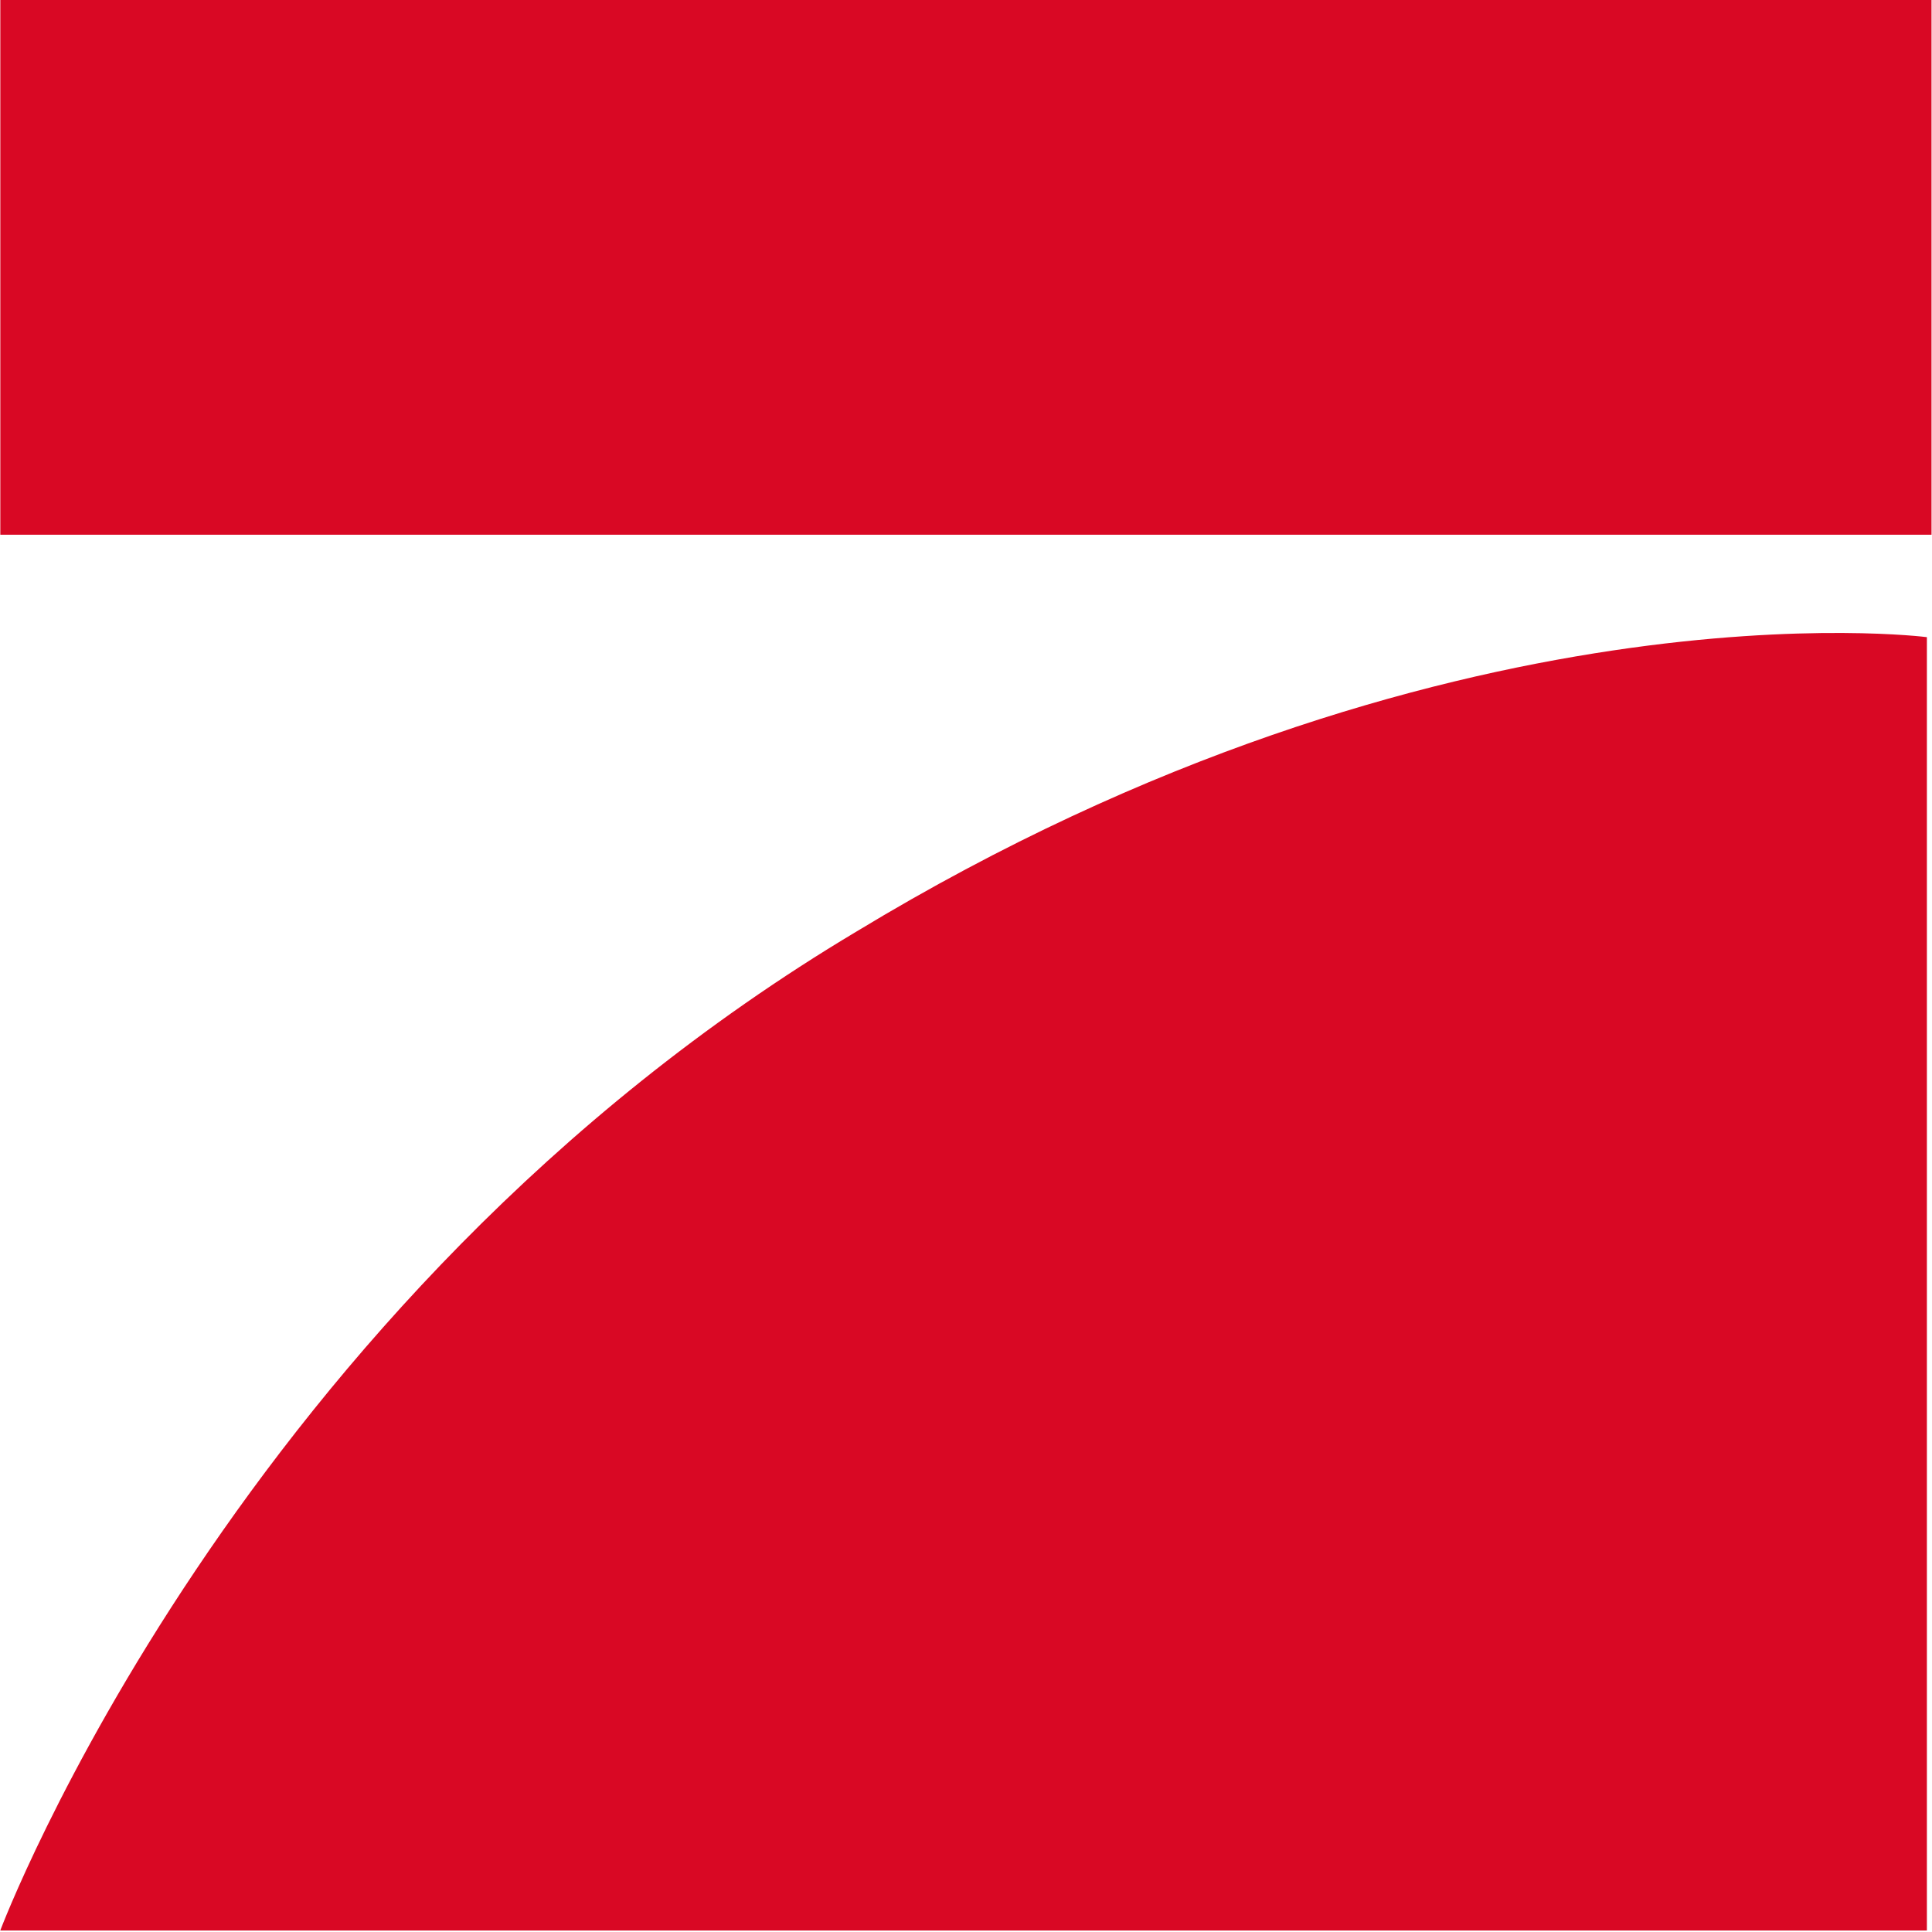 <?xml version="1.0" encoding="UTF-8" standalone="no"?>
<!-- Created with Inkscape (http://www.inkscape.org/) -->

<svg
   xmlns:dc="http://purl.org/dc/elements/1.1/"
   xmlns:cc="http://creativecommons.org/ns#"
   xmlns:rdf="http://www.w3.org/1999/02/22-rdf-syntax-ns#"
   xmlns:svg="http://www.w3.org/2000/svg"
   xmlns="http://www.w3.org/2000/svg"
   xmlns:sodipodi="http://sodipodi.sourceforge.net/DTD/sodipodi-0.dtd"
   xmlns:inkscape="http://www.inkscape.org/namespaces/inkscape"
   version="1.0"
   width="197.542"
   height="197.541"
   id="svg1883"
   inkscape:version="0.47 r22583"
   sodipodi:docname="Pro7-Logo.svg">
  <sodipodi:namedview
     pagecolor="#ffffff"
     bordercolor="#666666"
     borderopacity="1"
     objecttolerance="10"
     gridtolerance="10"
     guidetolerance="10"
     inkscape:pageopacity="0"
     inkscape:pageshadow="2"
     inkscape:window-width="640"
     inkscape:window-height="481"
     id="namedview4937"
     showgrid="false"
     inkscape:zoom="0.40829062"
     inkscape:cx="-86.146864"
     inkscape:cy="283.68804"
     inkscape:window-x="0"
     inkscape:window-y="0"
     inkscape:window-maximized="0"
     inkscape:current-layer="svg1883" />
  <defs
     id="defs1885">
    <inkscape:perspective
       sodipodi:type="inkscape:persp3d"
       inkscape:vp_x="0 : 289.00983 : 1"
       inkscape:vp_y="0 : 1000 : 0"
       inkscape:vp_z="578.01965 : 289.00983 : 1"
       inkscape:persp3d-origin="289.00983 : 192.67322 : 1"
       id="perspective4941" />
  </defs>
  <g
     transform="matrix(0.348,0,0,0.348,55.636,-126.731)"
     id="layer1">
    <g
       transform="matrix(2.785,0,0,2.785,-133.717,283.349)"
       id="g1879">
      <polygon
         points="47.918,86.24 47.918,86.24 137.082,86.24 137.082,110.95 47.918,110.95 "
         transform="matrix(2.285,0,0,2.285,-118.851,-168.088)"
         style="fill:#d90824"
         id="_139038624" />
      <path
         d="m 193.893,96.239 0,136.446 -203.257,0 c 0,0 24.937,-66.341 90.337,-105.393 C 143.079,89.652 193.893,96.239 193.893,96.239 l 0,0 z"
         style="fill:#d90824"
         id="_137717264" />
    </g>
  </g>
</svg>
